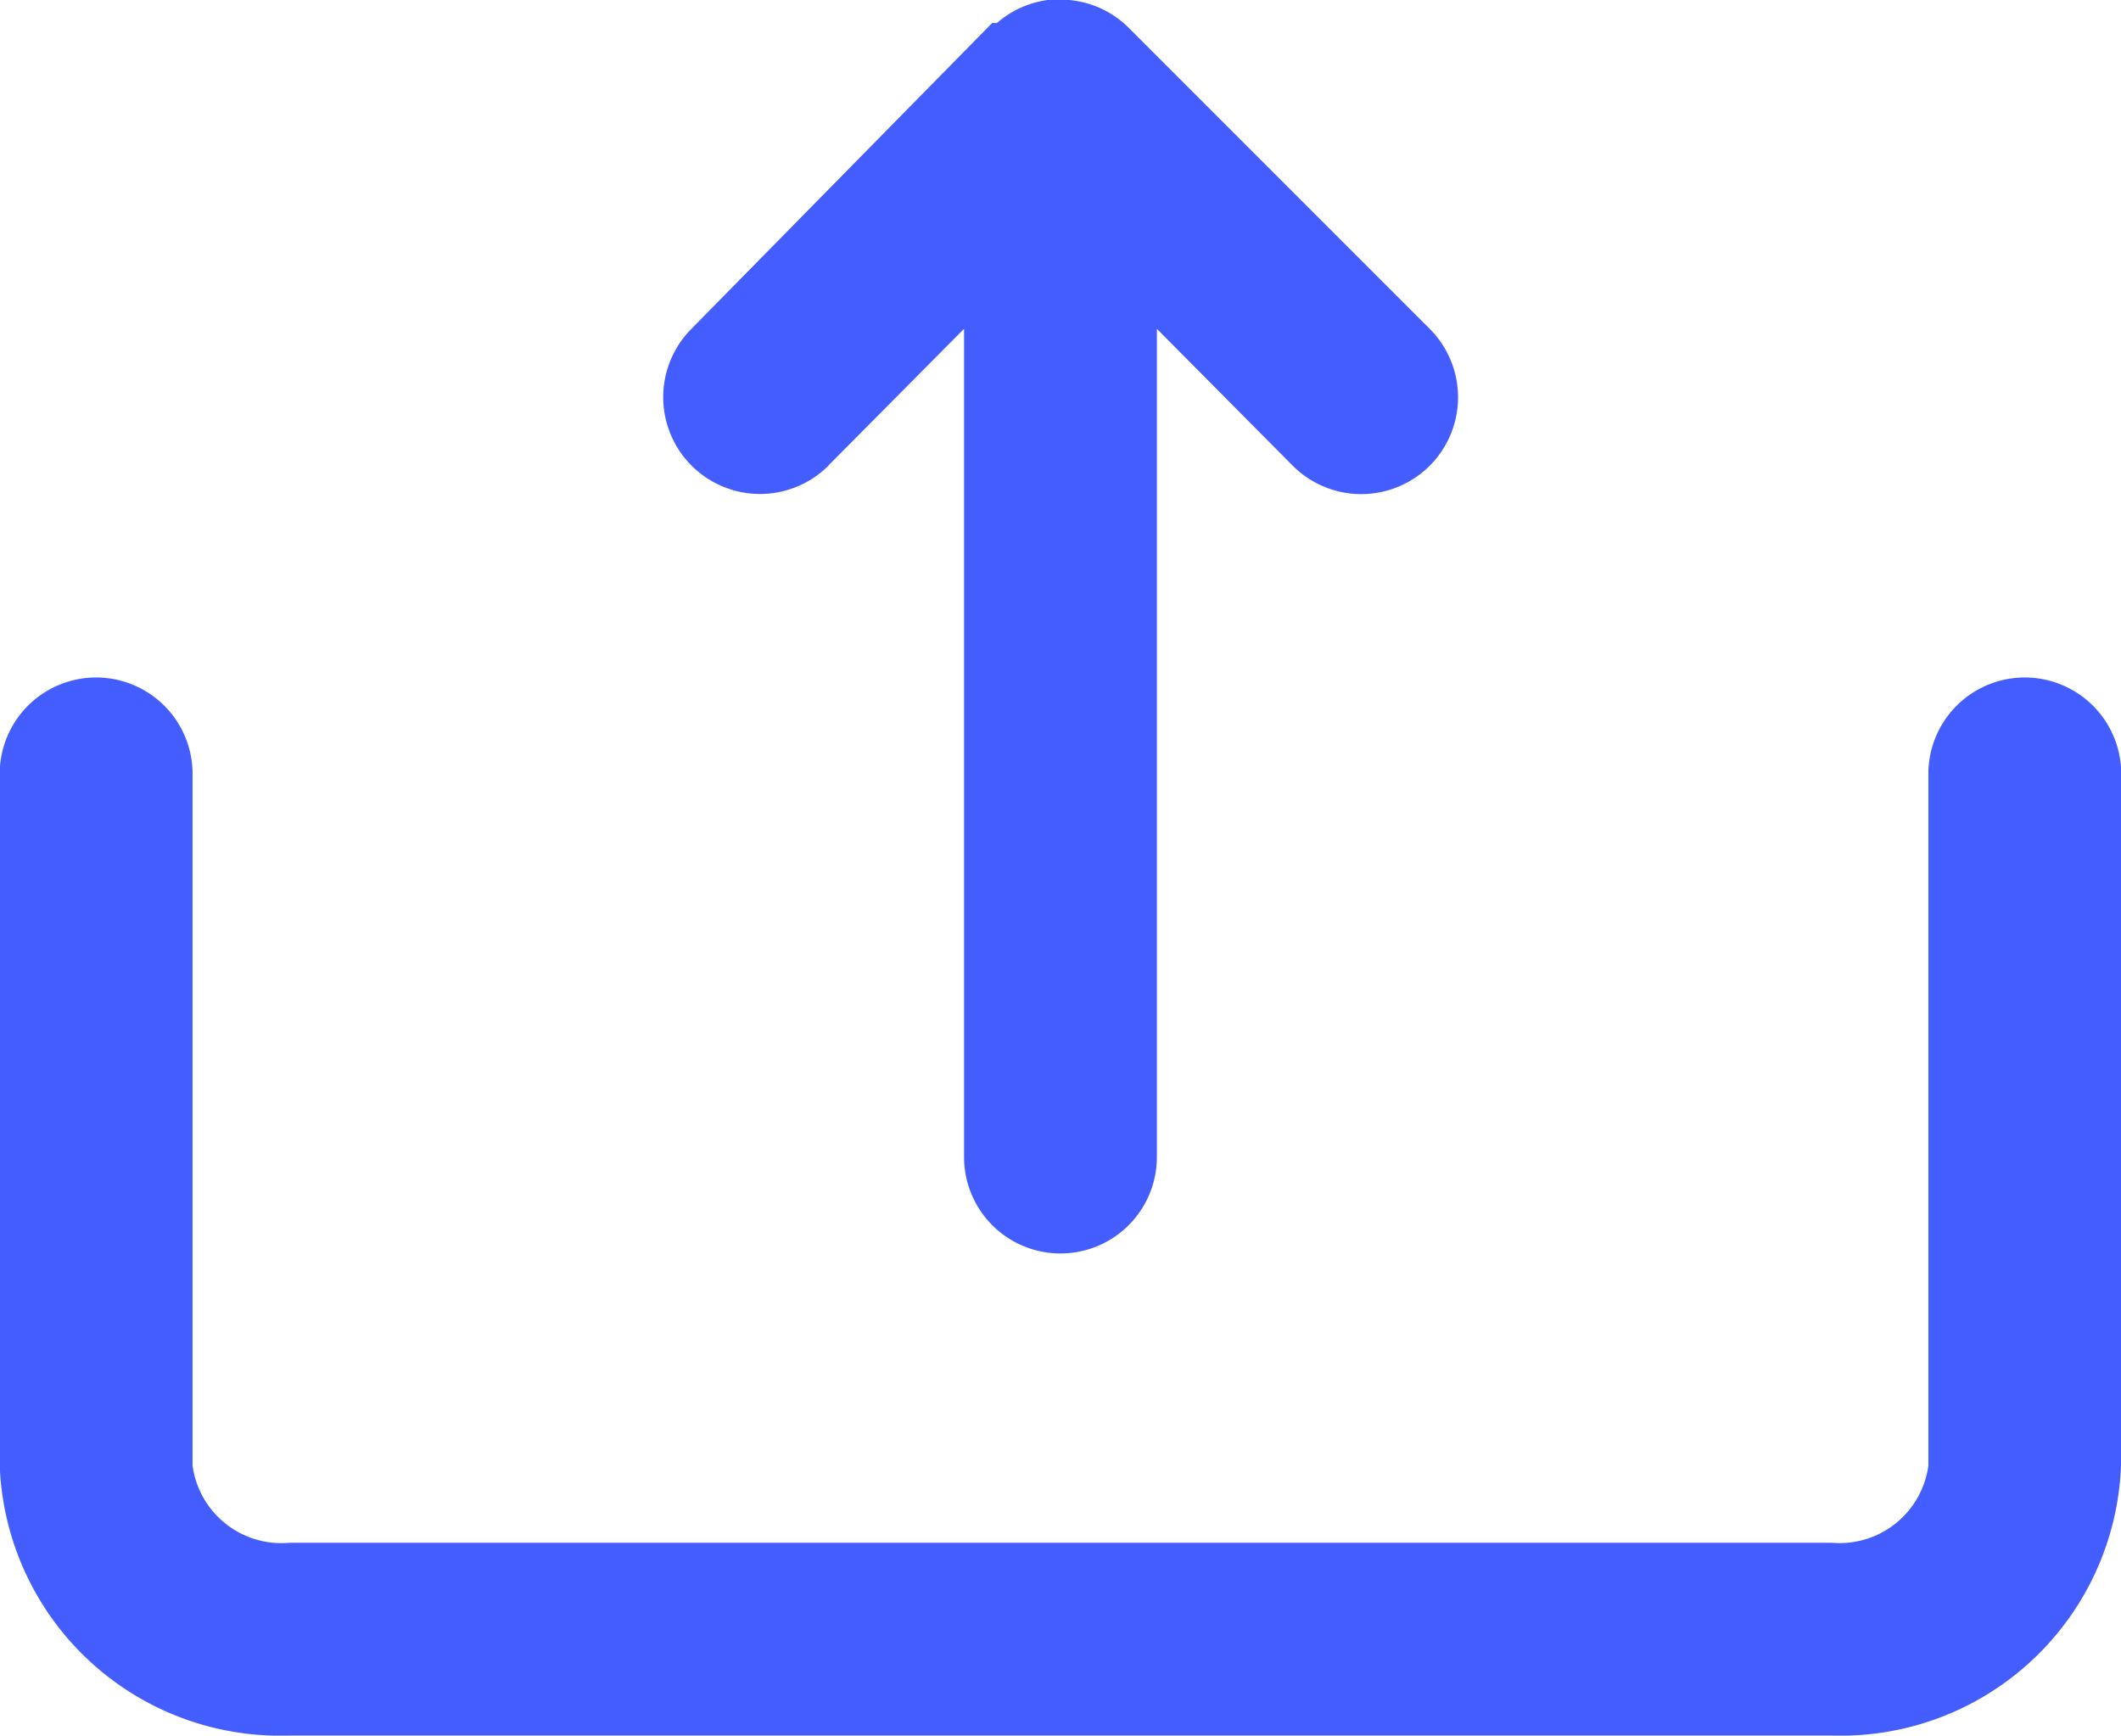 <svg xmlns="http://www.w3.org/2000/svg" width="31.758" height="25.985" viewBox="0 0 31.758 25.985">
    <path d="M125.088 81.551v10.393a4.2 4.2 0 0 1-4.331 4.042h-23.1a4.2 4.2 0 0 1-4.331-4.042V81.551a1.444 1.444 0 0 1 2.887 0v10.393a1.342 1.342 0 0 0 1.448 1.156h23.1a1.342 1.342 0 0 0 1.443-1.155V81.551a1.444 1.444 0 0 1 2.887 0zm-19.358-4.576 2.035-2.05v12.4a1.443 1.443 0 1 0 2.887 0v-12.4l2.035 2.05a1.449 1.449 0 0 0 2.05-2.05l-4.5-4.5a1.443 1.443 0 0 0-.927-.425h-.274a1.443 1.443 0 0 0-.779.347h-.072l-4.5 4.576a1.449 1.449 0 1 0 2.05 2.05z" transform="translate(-93.33 -70.002)" style="fill:#445dff"/>
</svg>
